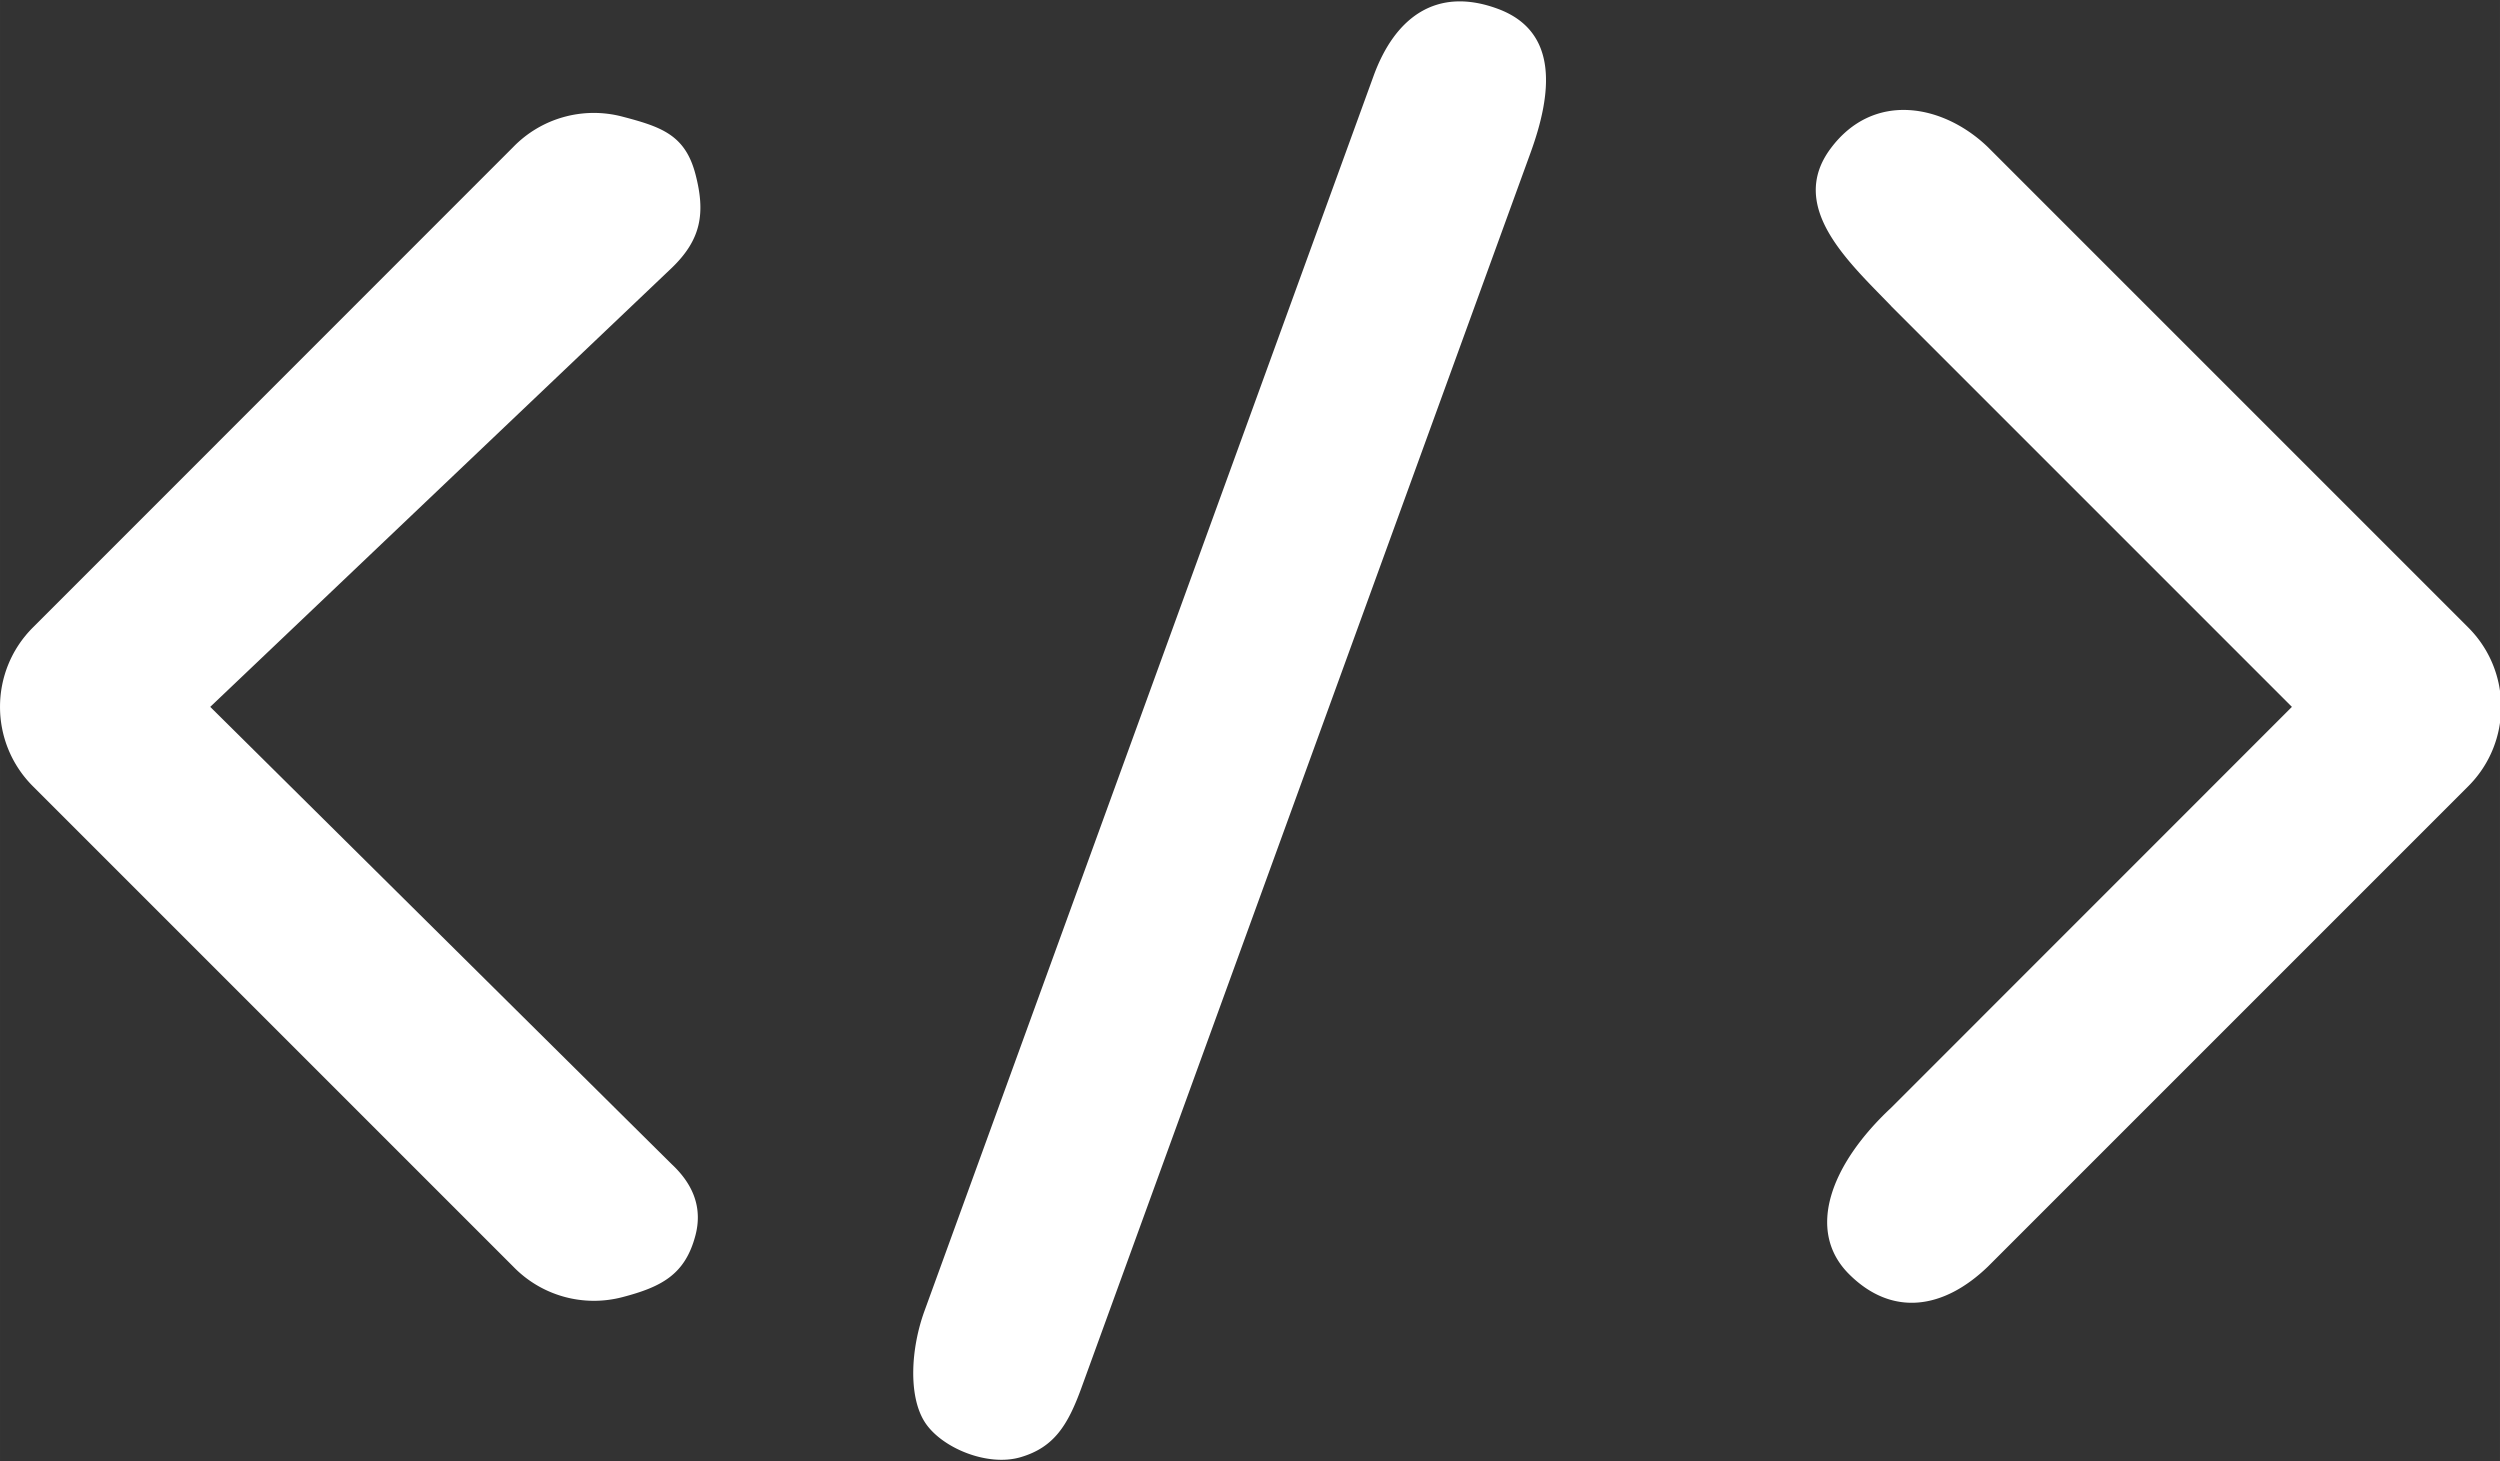 <?xml version="1.0" standalone="no"?><!DOCTYPE svg PUBLIC "-//W3C//DTD SVG 1.1//EN" "http://www.w3.org/Graphics/SVG/1.1/DTD/svg11.dtd"><svg t="1565924997633" class="icon" viewBox="0 0 1752 1024" version="1.1" xmlns="http://www.w3.org/2000/svg" p-id="1109" width="34.219" height="20" xmlns:xlink="http://www.w3.org/1999/xlink"><rect x="0" y="0" width="1752" height="1024" fill="#333333" stroke="none"/><defs><style type="text/css"></style></defs><path d="M487.368 865.721c-7.2 27.51-23.71 36.129-51.22 43.329a78.68 78.68 0 0 1-76.516-21.455L23.041 551.003c-30.715-30.723-30.715-80.529 0-111.253L359.554 103.158a78.68 78.68 0 0 1 76.516-21.455c27.51 7.2 44.098 12.849 51.298 40.357 7.2 27.51 3.892 45.895-16.561 65.648L147.331 495.376l323.476 320.567c15.841 14.846 21.361 31.44 16.561 49.778z m837.921-651.31c-29.817-30.872-72.764-69.491-42.415-110.294 30.349-40.803 79.422-30.777 110.294-0.959l336.592 336.592c30.715 30.725 30.715 80.53 0 111.253L1393.169 887.596c-30.872 29.817-67.057 35.625-97.406 5.274-30.349-30.348-12.888-76.926 29.527-116.527l280.887-280.967-280.887-280.887v-0.077zM757.909 972.492c-9.599 26.423-19.293 41.907-42.782 48.746-23.489 6.837-55.951-6.839-67.27-25-11.321-18.161-9.6-51.062 0-77.484L962.575 53.276c14.839-40.846 43.891-63.085 87.117-47.09 43.228 15.995 37.776 59.982 22.935 100.829l-314.719 865.477z" p-id="1110" fill="#ffffff"></path></svg>